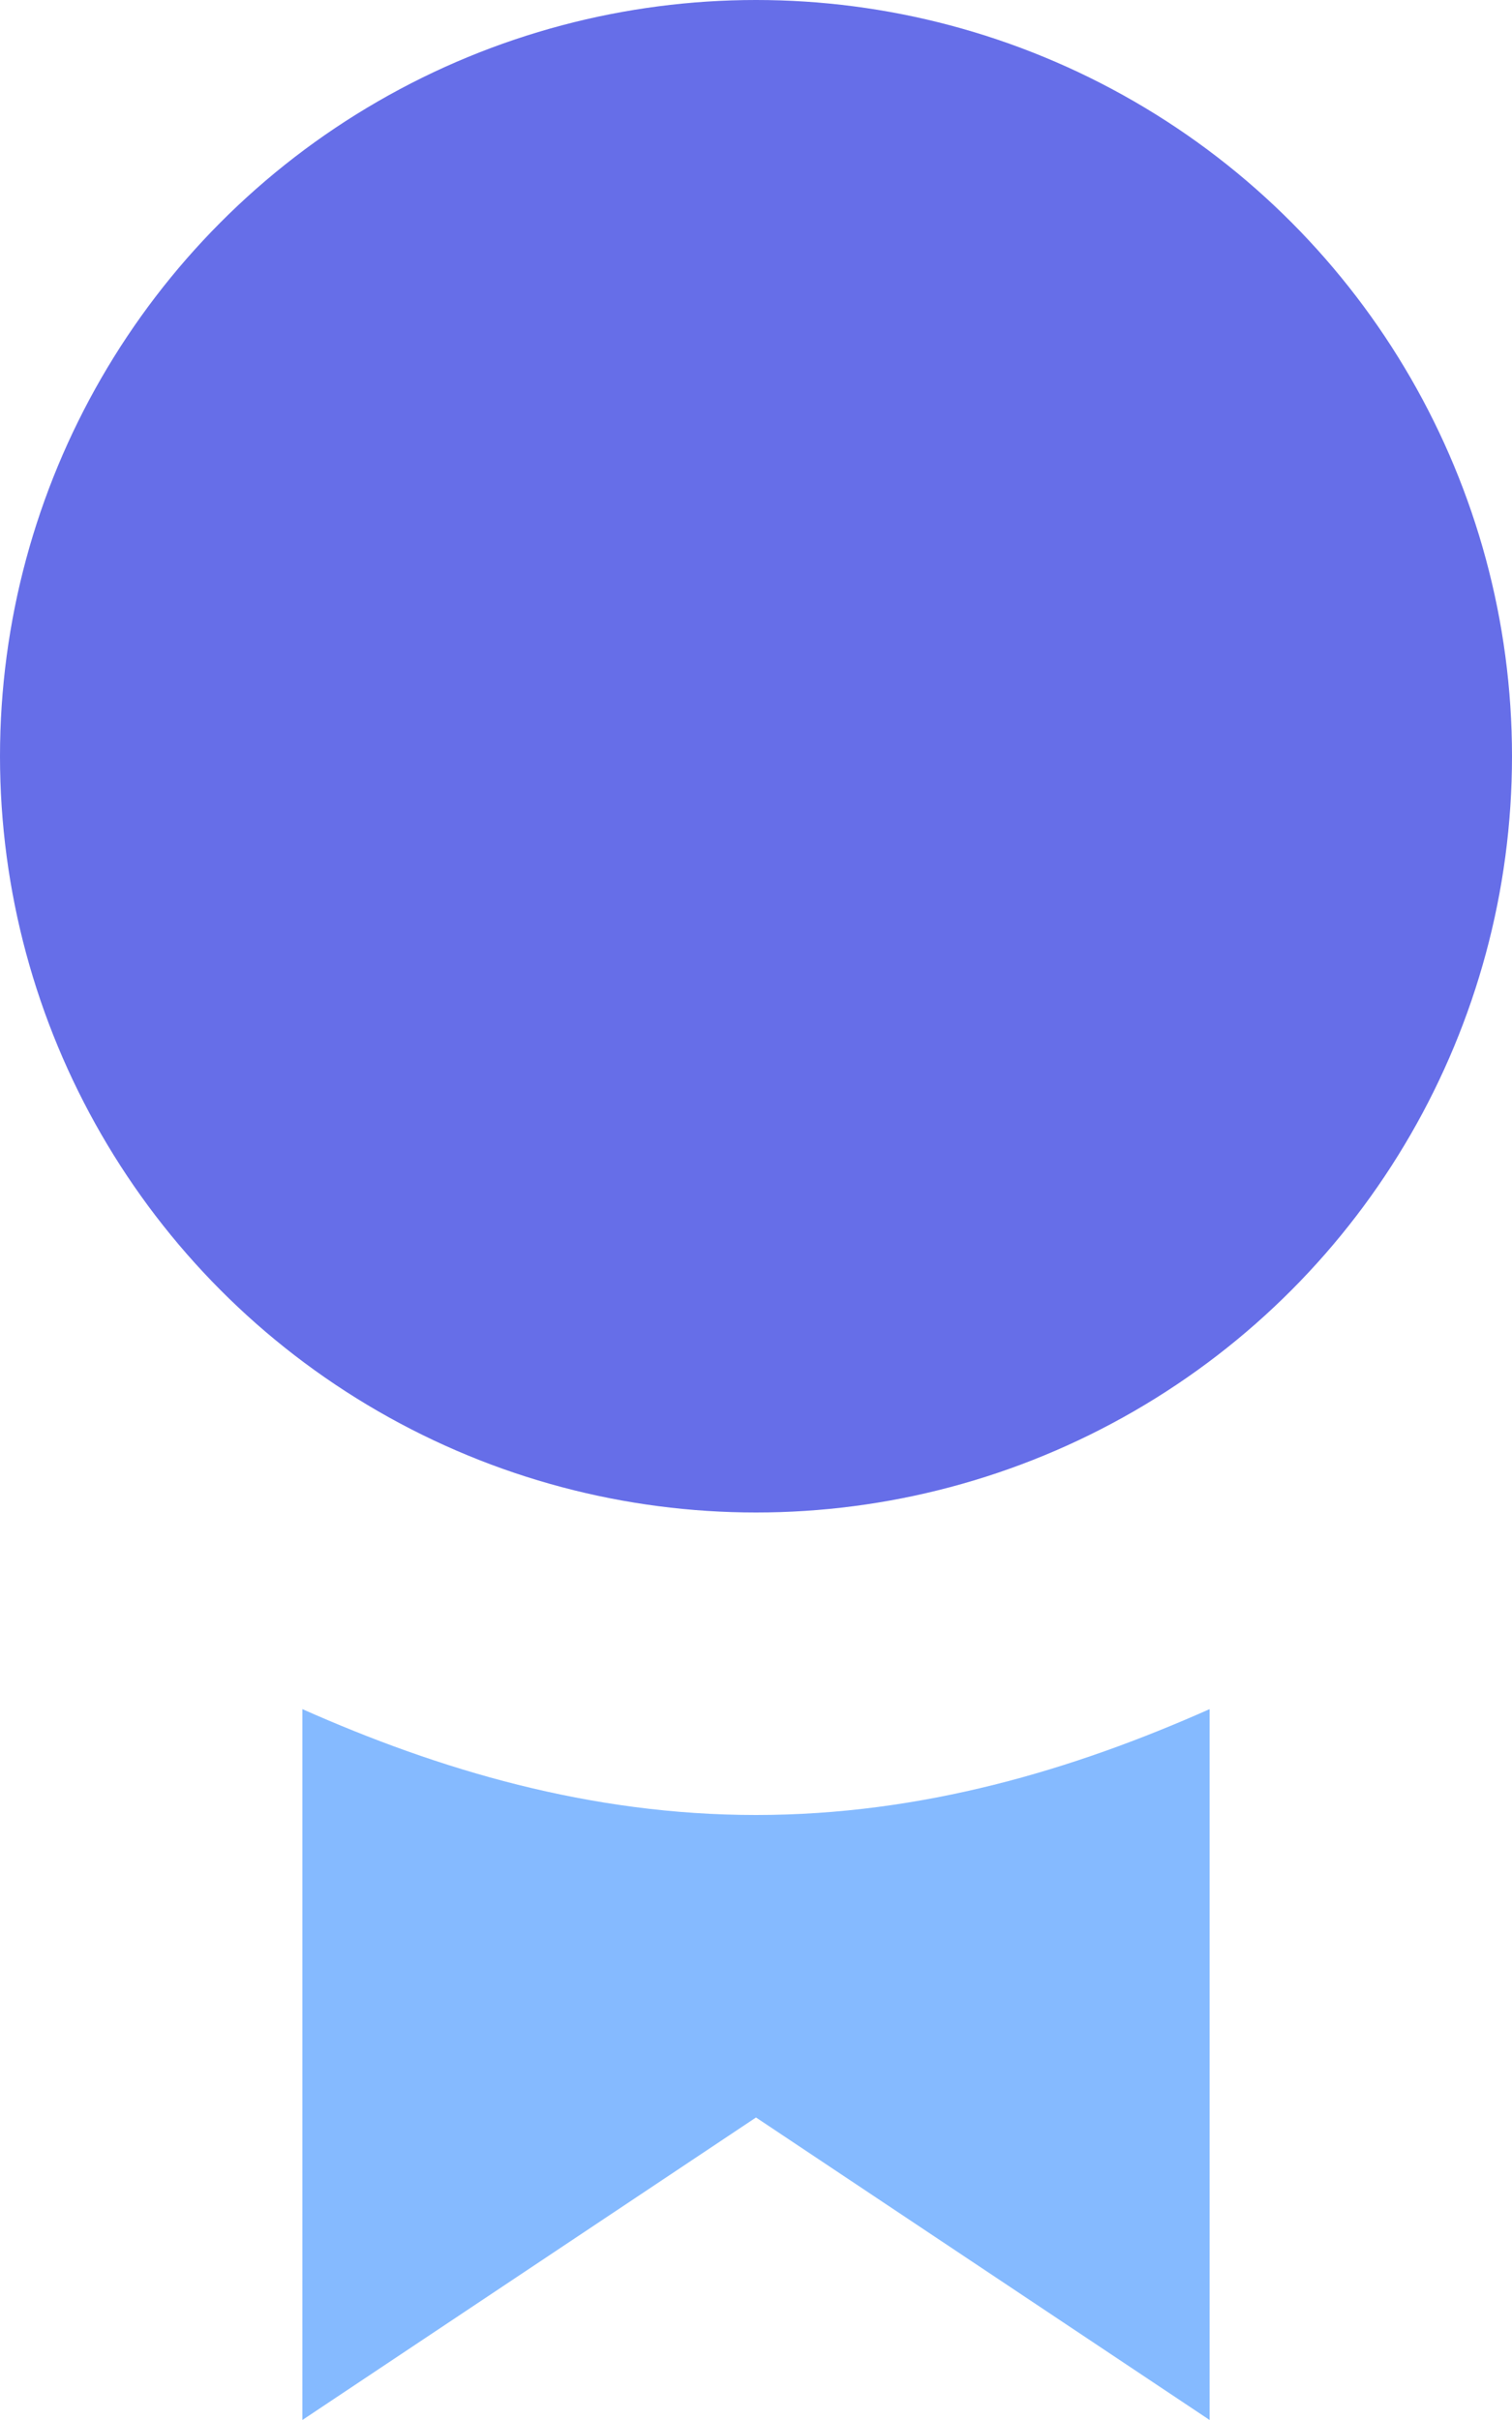 <?xml version="1.0" encoding="UTF-8"?>
<svg width="10px" height="16px" viewBox="0 0 10 16" version="1.1" xmlns="http://www.w3.org/2000/svg" xmlns:xlink="http://www.w3.org/1999/xlink">
    <!-- Generator: Sketch 47.1 (45422) - http://www.bohemiancoding.com/sketch -->
    <title>award</title>
    <desc>Created with Sketch.</desc>
    <defs></defs>
    <g id="Symbols" stroke="none" stroke-width="1" fill="none" fill-rule="evenodd">
        <g id="Icons/award" transform="translate(-3, 0)">
            <g id="award">
                <rect id="Rectangle-5" fill-opacity="1.49011614e-09" fill="#5D5D5D" x="0" y="0" width="16" height="16"></rect>
                <circle id="Oval" fill="#666EE8" fill-rule="nonzero" cx="8" cy="5" r="5"></circle>
                <path d="M8,12 C6.9,12 5.9,11.7 5,11.3 L5,16 L8,14 L11,16 L11,11.3 C10.1,11.7 9.1,12 8,12 Z" id="Shape" fill="#85BAFF" fill-rule="nonzero"></path>
            </g>
        </g>
    </g>
</svg>